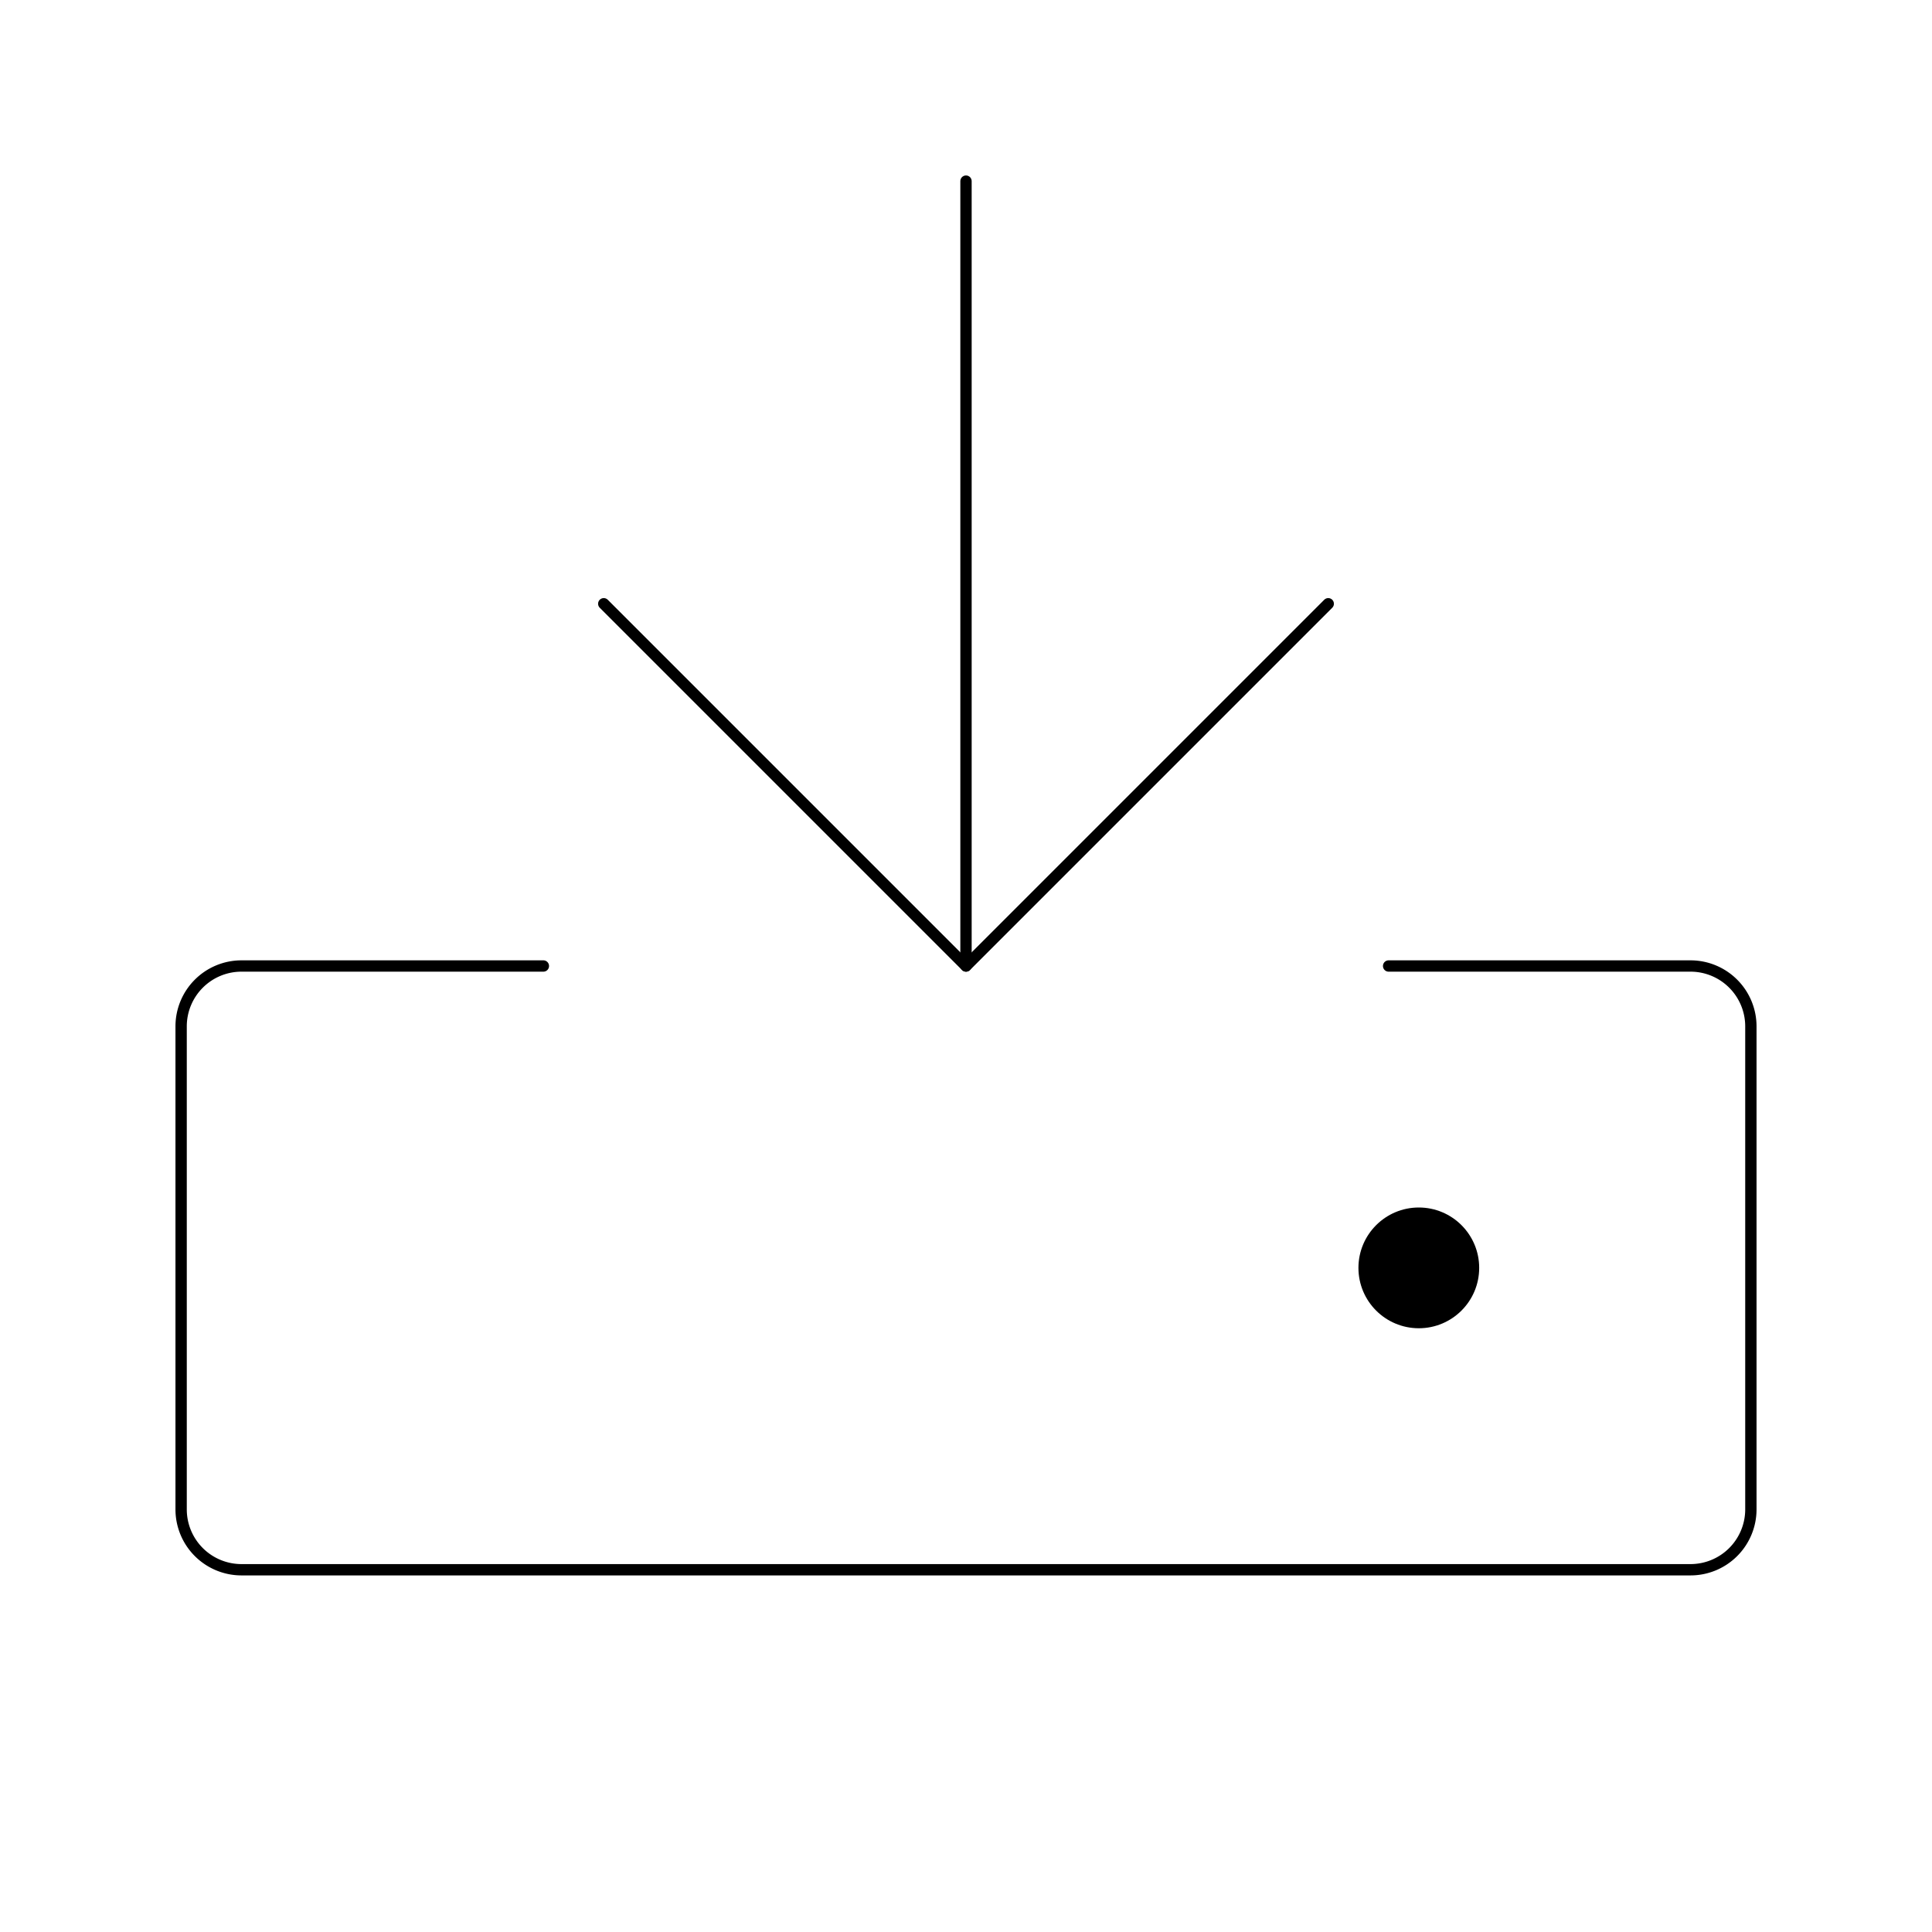 ﻿<svg xmlns="http://www.w3.org/2000/svg" viewBox="0 0 256 256"><rect width="256" height="256" fill="none"/><path d="M184,128h40a8,8,0,0,1,8,8v64a8,8,0,0,1-8,8H32a8,8,0,0,1-8-8V136a8,8,0,0,1,8-8H72" fill="none" stroke="#000000" stroke-linecap="round" stroke-linejoin="round" stroke-width="1.5"/><line x1="128" y1="24" x2="128" y2="128" fill="none" stroke="#000000" stroke-linecap="round" stroke-linejoin="round" stroke-width="1.5"/><polyline points="80 80 128 128 176 80" fill="none" stroke="#000000" stroke-linecap="round" stroke-linejoin="round" stroke-width="1.5"/><circle cx="188" cy="168" r="8"/></svg>


